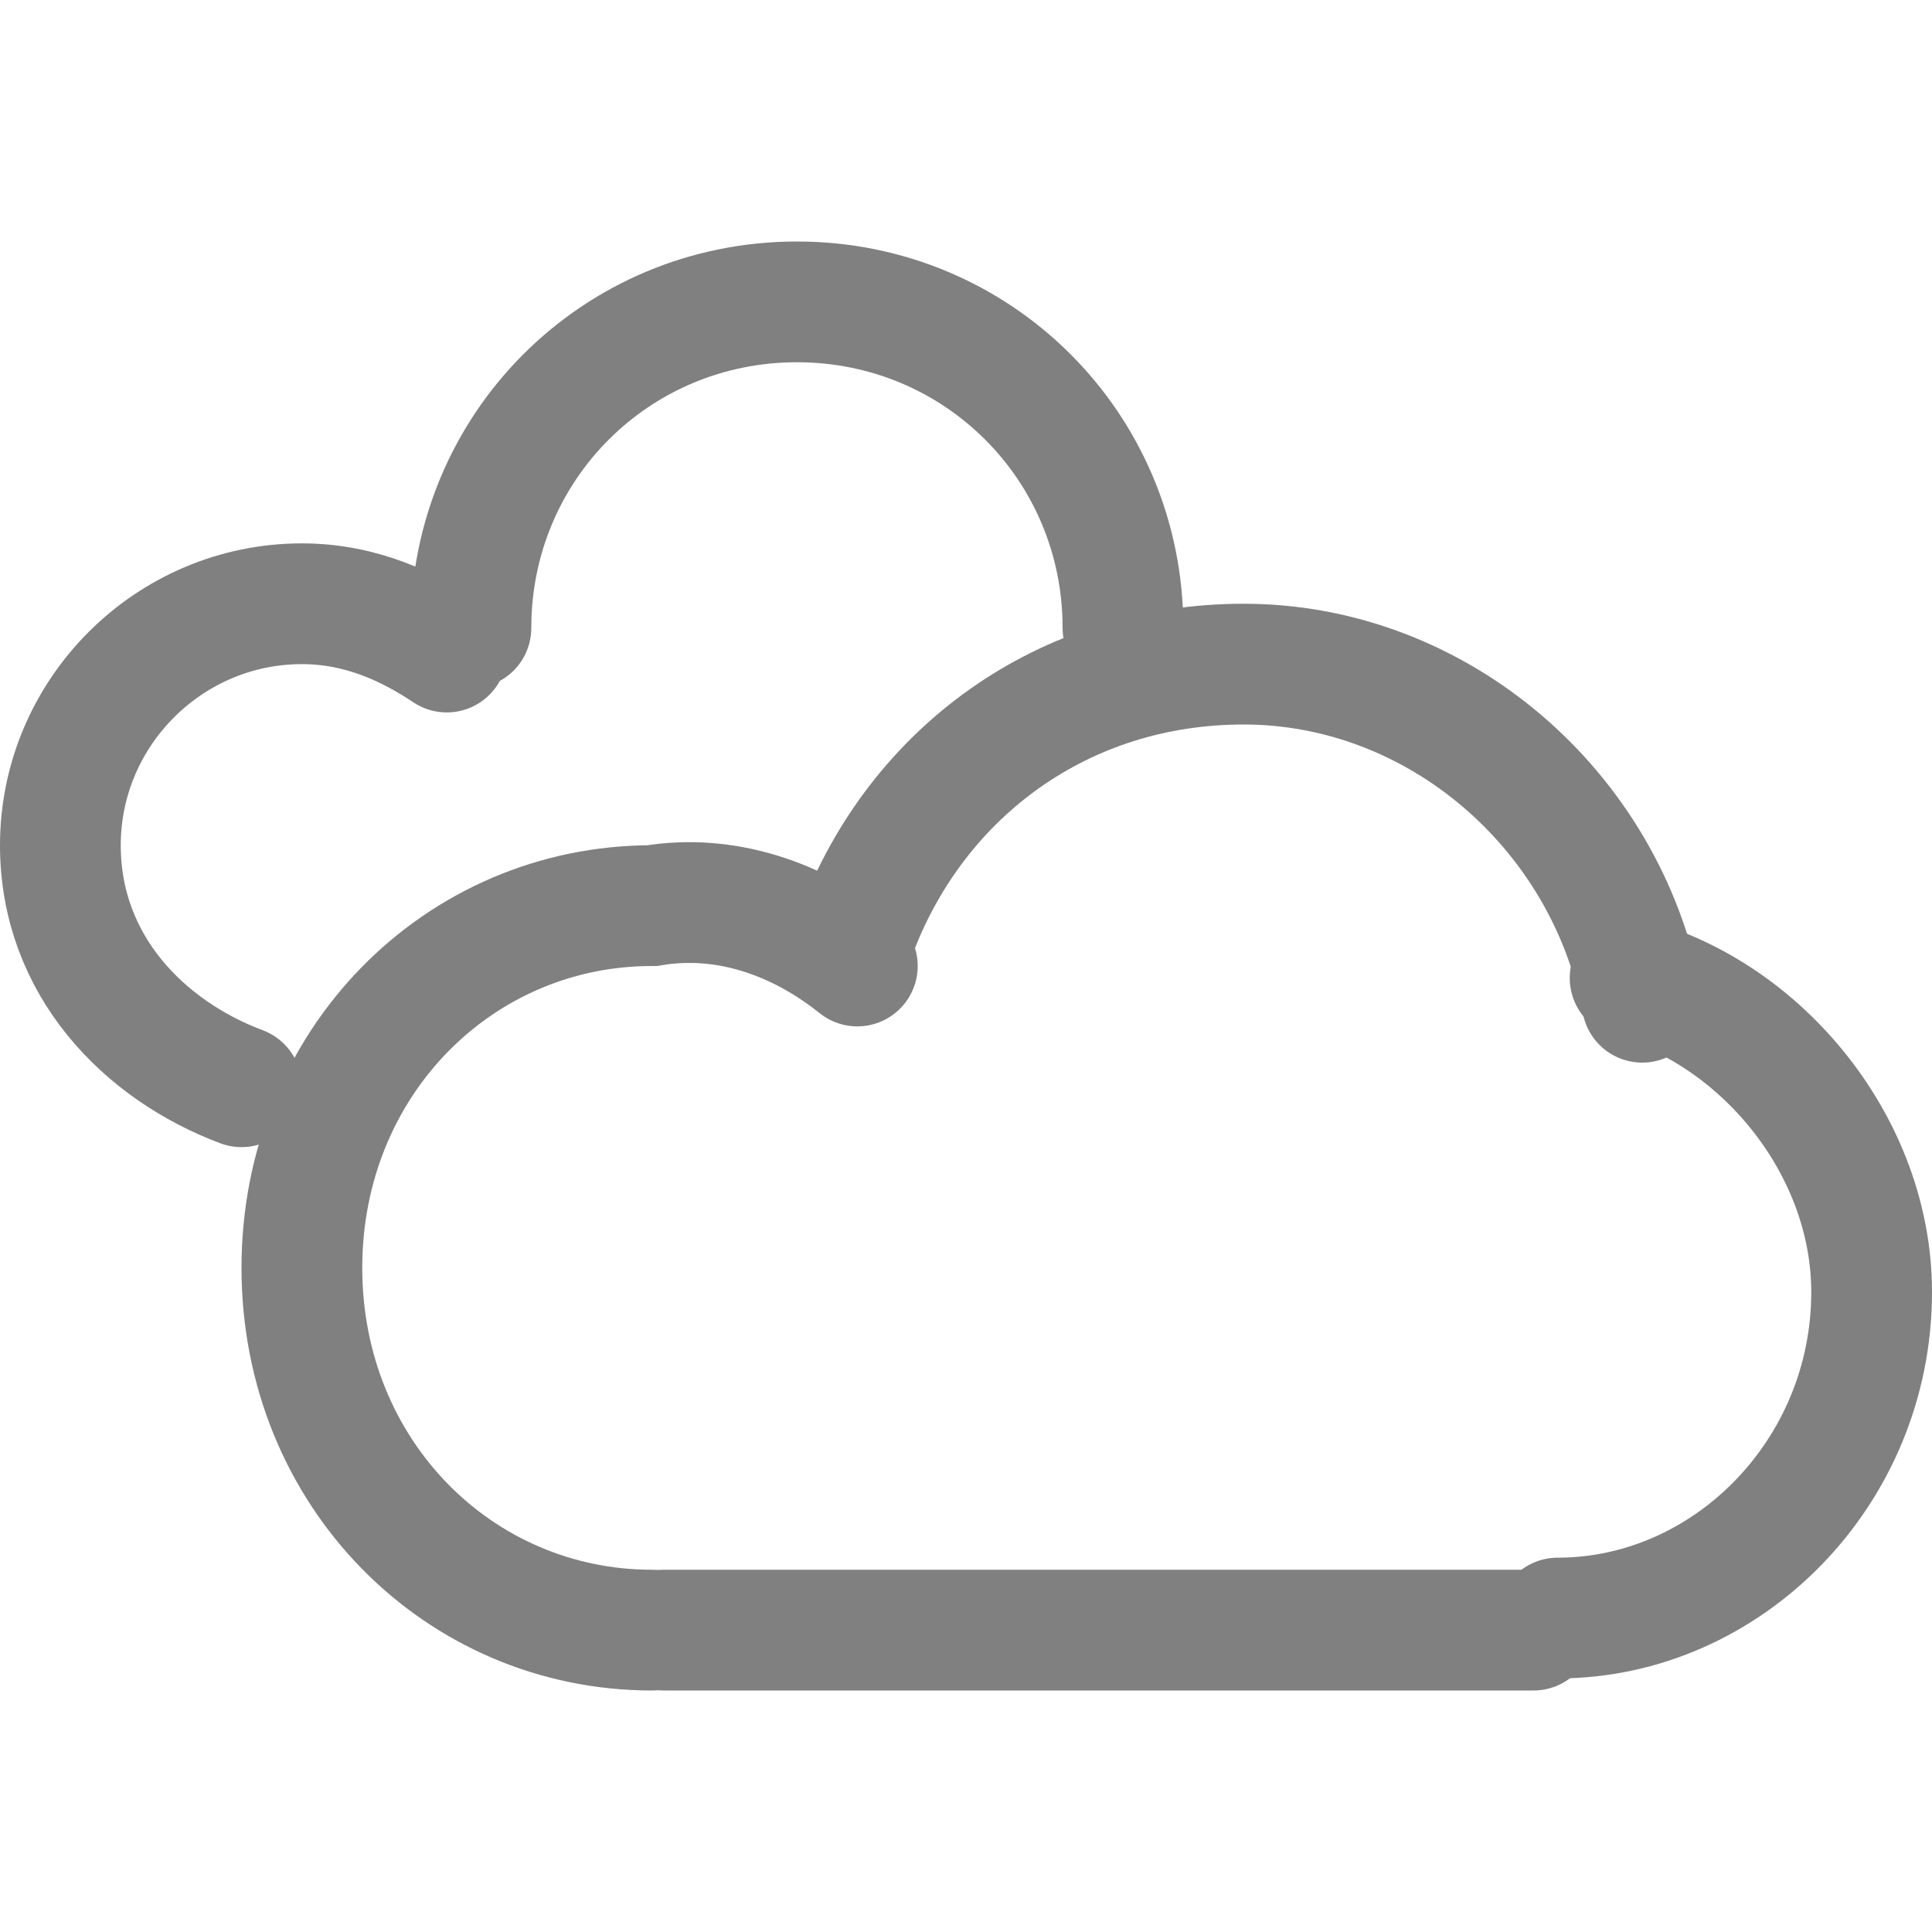 <?xml version="1.0" encoding="utf-8"?>
<!-- Generator: Adobe Illustrator 24.0.0, SVG Export Plug-In . SVG Version: 6.00 Build 0)  -->
<svg version="1.1" id="图层_2" xmlns="http://www.w3.org/2000/svg" xmlns:xlink="http://www.w3.org/1999/xlink" x="0px" y="0px"
	 viewBox="0 0 16 16" style="enable-background:new 0 0 16 16;" xml:space="preserve">
<style type="text/css">
	.st0{fill:none;stroke:#808080;stroke-linecap:round;stroke-miterlimit:10;}
</style>
<g id="云_4_">
	<path class="st0" d="M5.4,13.5c-1.6,0-2.9-1.3-2.9-3s1.3-3,2.9-3C6,7.4,6.6,7.6,7.1,8"/>
	<path class="st0" d="M13.5,8.1c1.1,0.3,2,1.4,2,2.6c0,1.5-1.2,2.7-2.6,2.7"/>
	<path class="st0" d="M7.1,7.7c0.5-1.3,1.7-2.2,3.2-2.2c1.6,0,3,1.2,3.3,2.8"/>
	<line class="st0" x1="5.5" y1="13.5" x2="12.7" y2="13.5"/>
</g>
<path class="st0" d="M2,9c-0.8-0.3-1.5-1-1.5-2c0-1.1,0.9-2,2-2C3,5,3.4,5.2,3.7,5.4"/>
<path class="st0" d="M3.9,5.2c0-1.5,1.2-2.7,2.7-2.7s2.7,1.2,2.7,2.7"/>
</svg>
